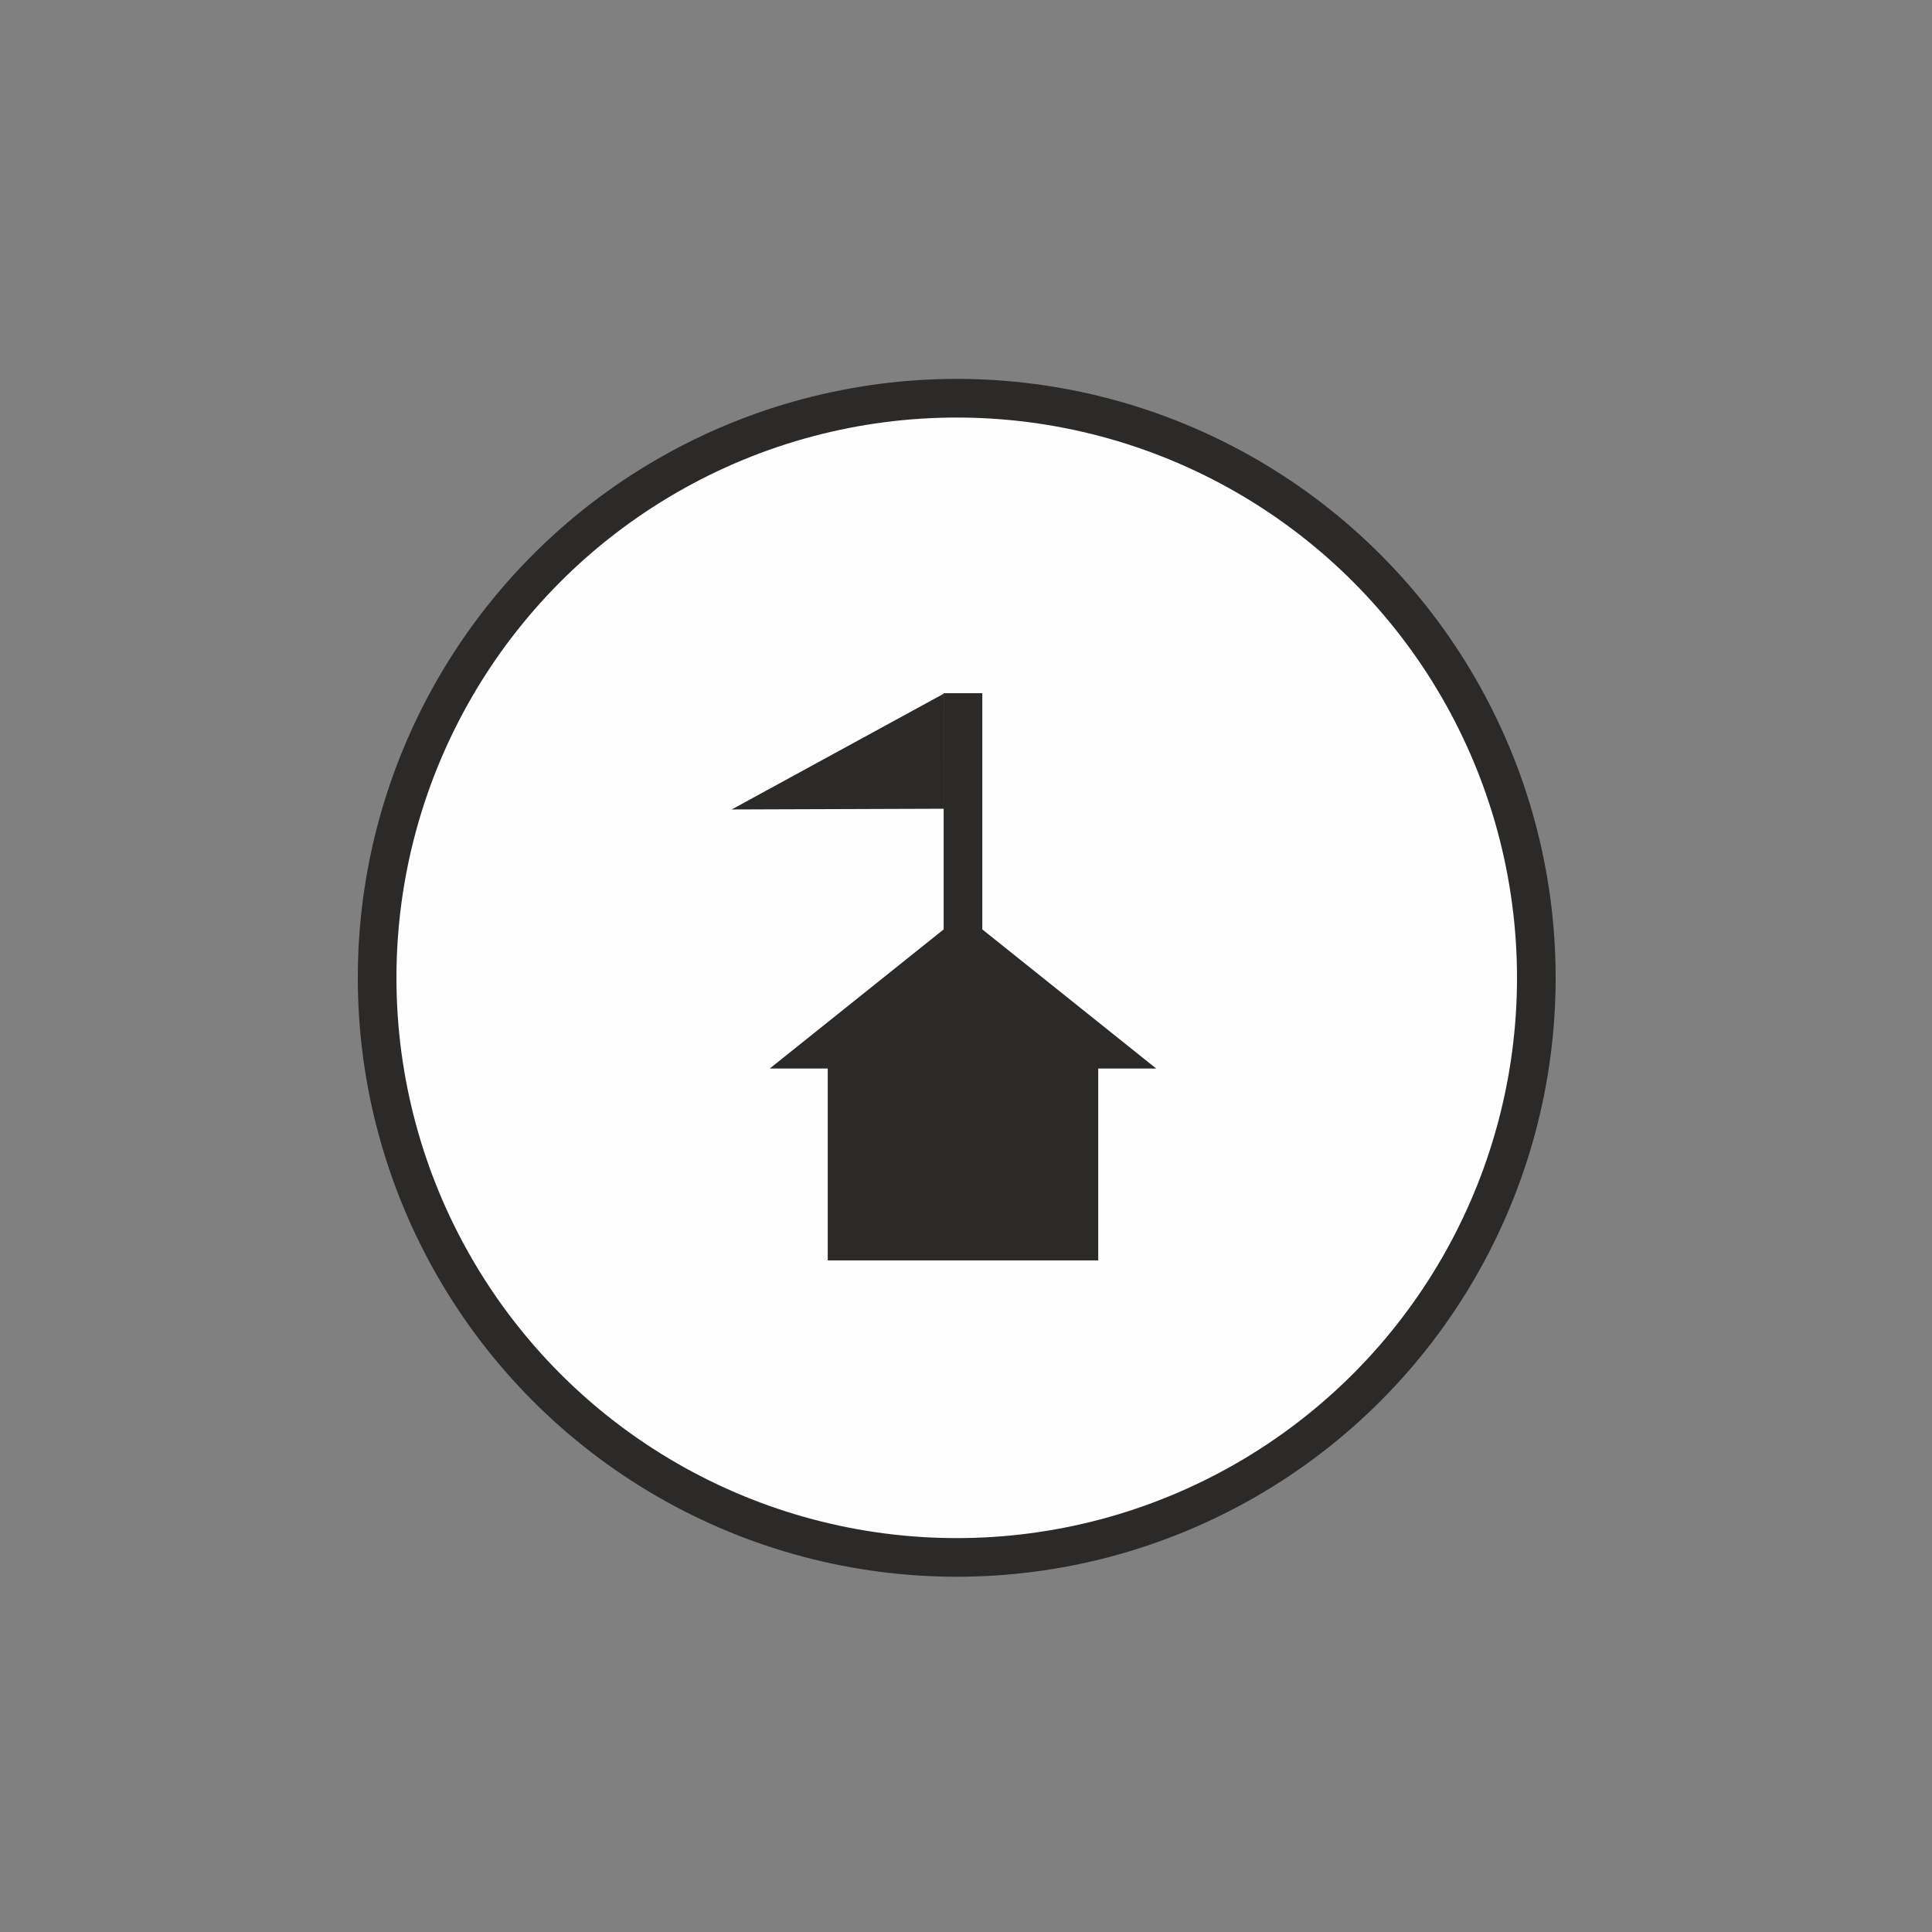 <?xml version="1.0" encoding="UTF-8"?>
<!DOCTYPE svg PUBLIC "-//W3C//DTD SVG 1.1//EN" "http://www.w3.org/Graphics/SVG/1.1/DTD/svg11.dtd">
<!-- Creator: CorelDRAW 2020 (64-Bit) -->
<svg xmlns="http://www.w3.org/2000/svg" xml:space="preserve" width="5mm" height="5mm" version="1.1" style="shape-rendering:geometricPrecision; text-rendering:geometricPrecision; image-rendering:optimizeQuality; fill-rule:evenodd; clip-rule:evenodd"
viewBox="0 0 500 500"
 xmlns:xlink="http://www.w3.org/1999/xlink"
 xmlns:xodm="http://www.corel.com/coreldraw/odm/2003">
 <rect x="0" y="0" width="500" height="500" fill="#808080" stroke="none"/>
 <defs>
  <style type="text/css">
   <![CDATA[
    .str0 {stroke:#2B2A29;stroke-width:10;stroke-miterlimit:22.926}
    .fil2 {fill:none}
    .fil0 {fill:#FEFEFE}
    .fil1 {fill:#2B2A29}
   ]]>
  </style>
 </defs>
 <g id="Layer_x0020_1">
  <circle class="fil0 str0" cx="247.6" cy="253.06" r="150"/>
  <rect class="fil1" x="214.22" y="276.19" width="70" height="50"/>
  <polygon class="fil1" points="249.22,236.53 274.22,256.53 299.22,276.53 249.22,276.53 199.22,276.53 224.22,256.53 "/>
  <polyline class="fil2 str0" points="249.22,179.4 249.22,219.18 249.22,248.34 "/>
  <polygon class="fil1" points="244.31,179.49 244.36,209.3 189.36,209.49 "/>
 </g>
</svg>
